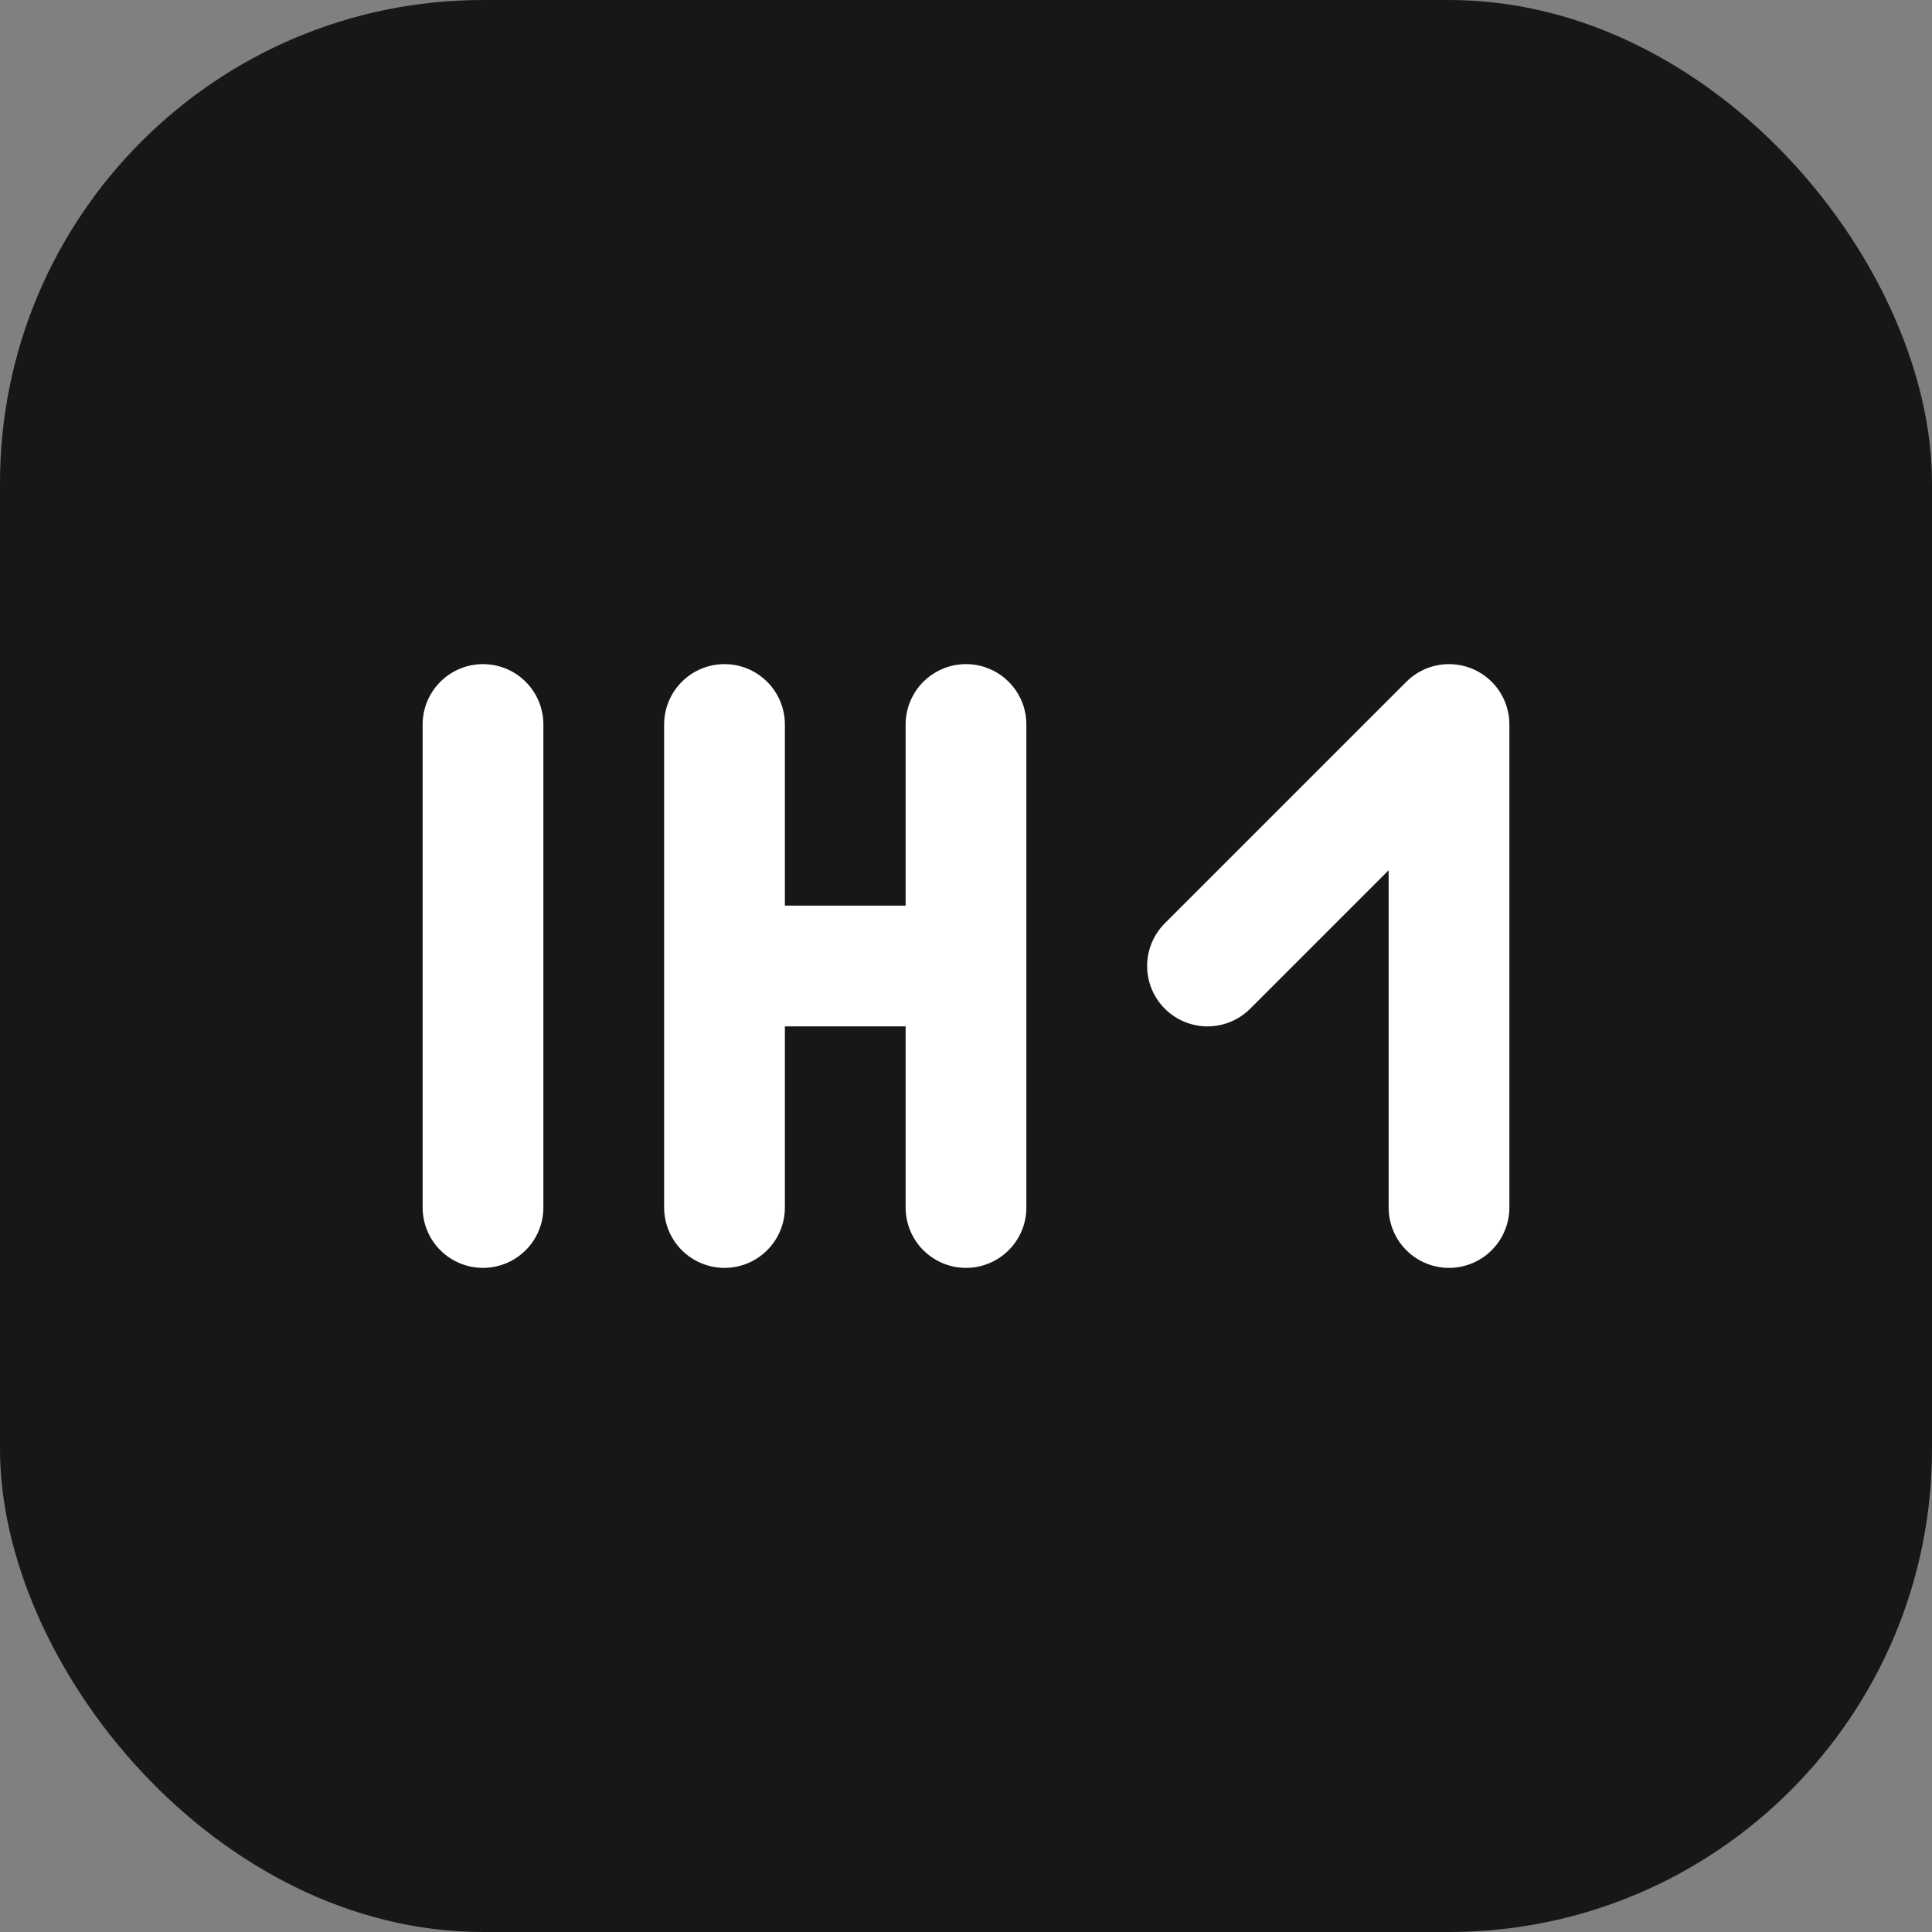 <svg width="512" height="512" viewBox="0 0 512 512" fill="none" xmlns="http://www.w3.org/2000/svg">
  <rect x="0" y="0" width="512" height="512" fill="#808080" stroke="none"/>
  <rect width="512" height="512" rx="128" fill="#171717"/>
  <path d="M128 192V320M192 192V320M192 256H256M256 192V320M320 256L384 192V320" stroke="white" stroke-width="32" stroke-linecap="round" stroke-linejoin="round"/>
</svg>

